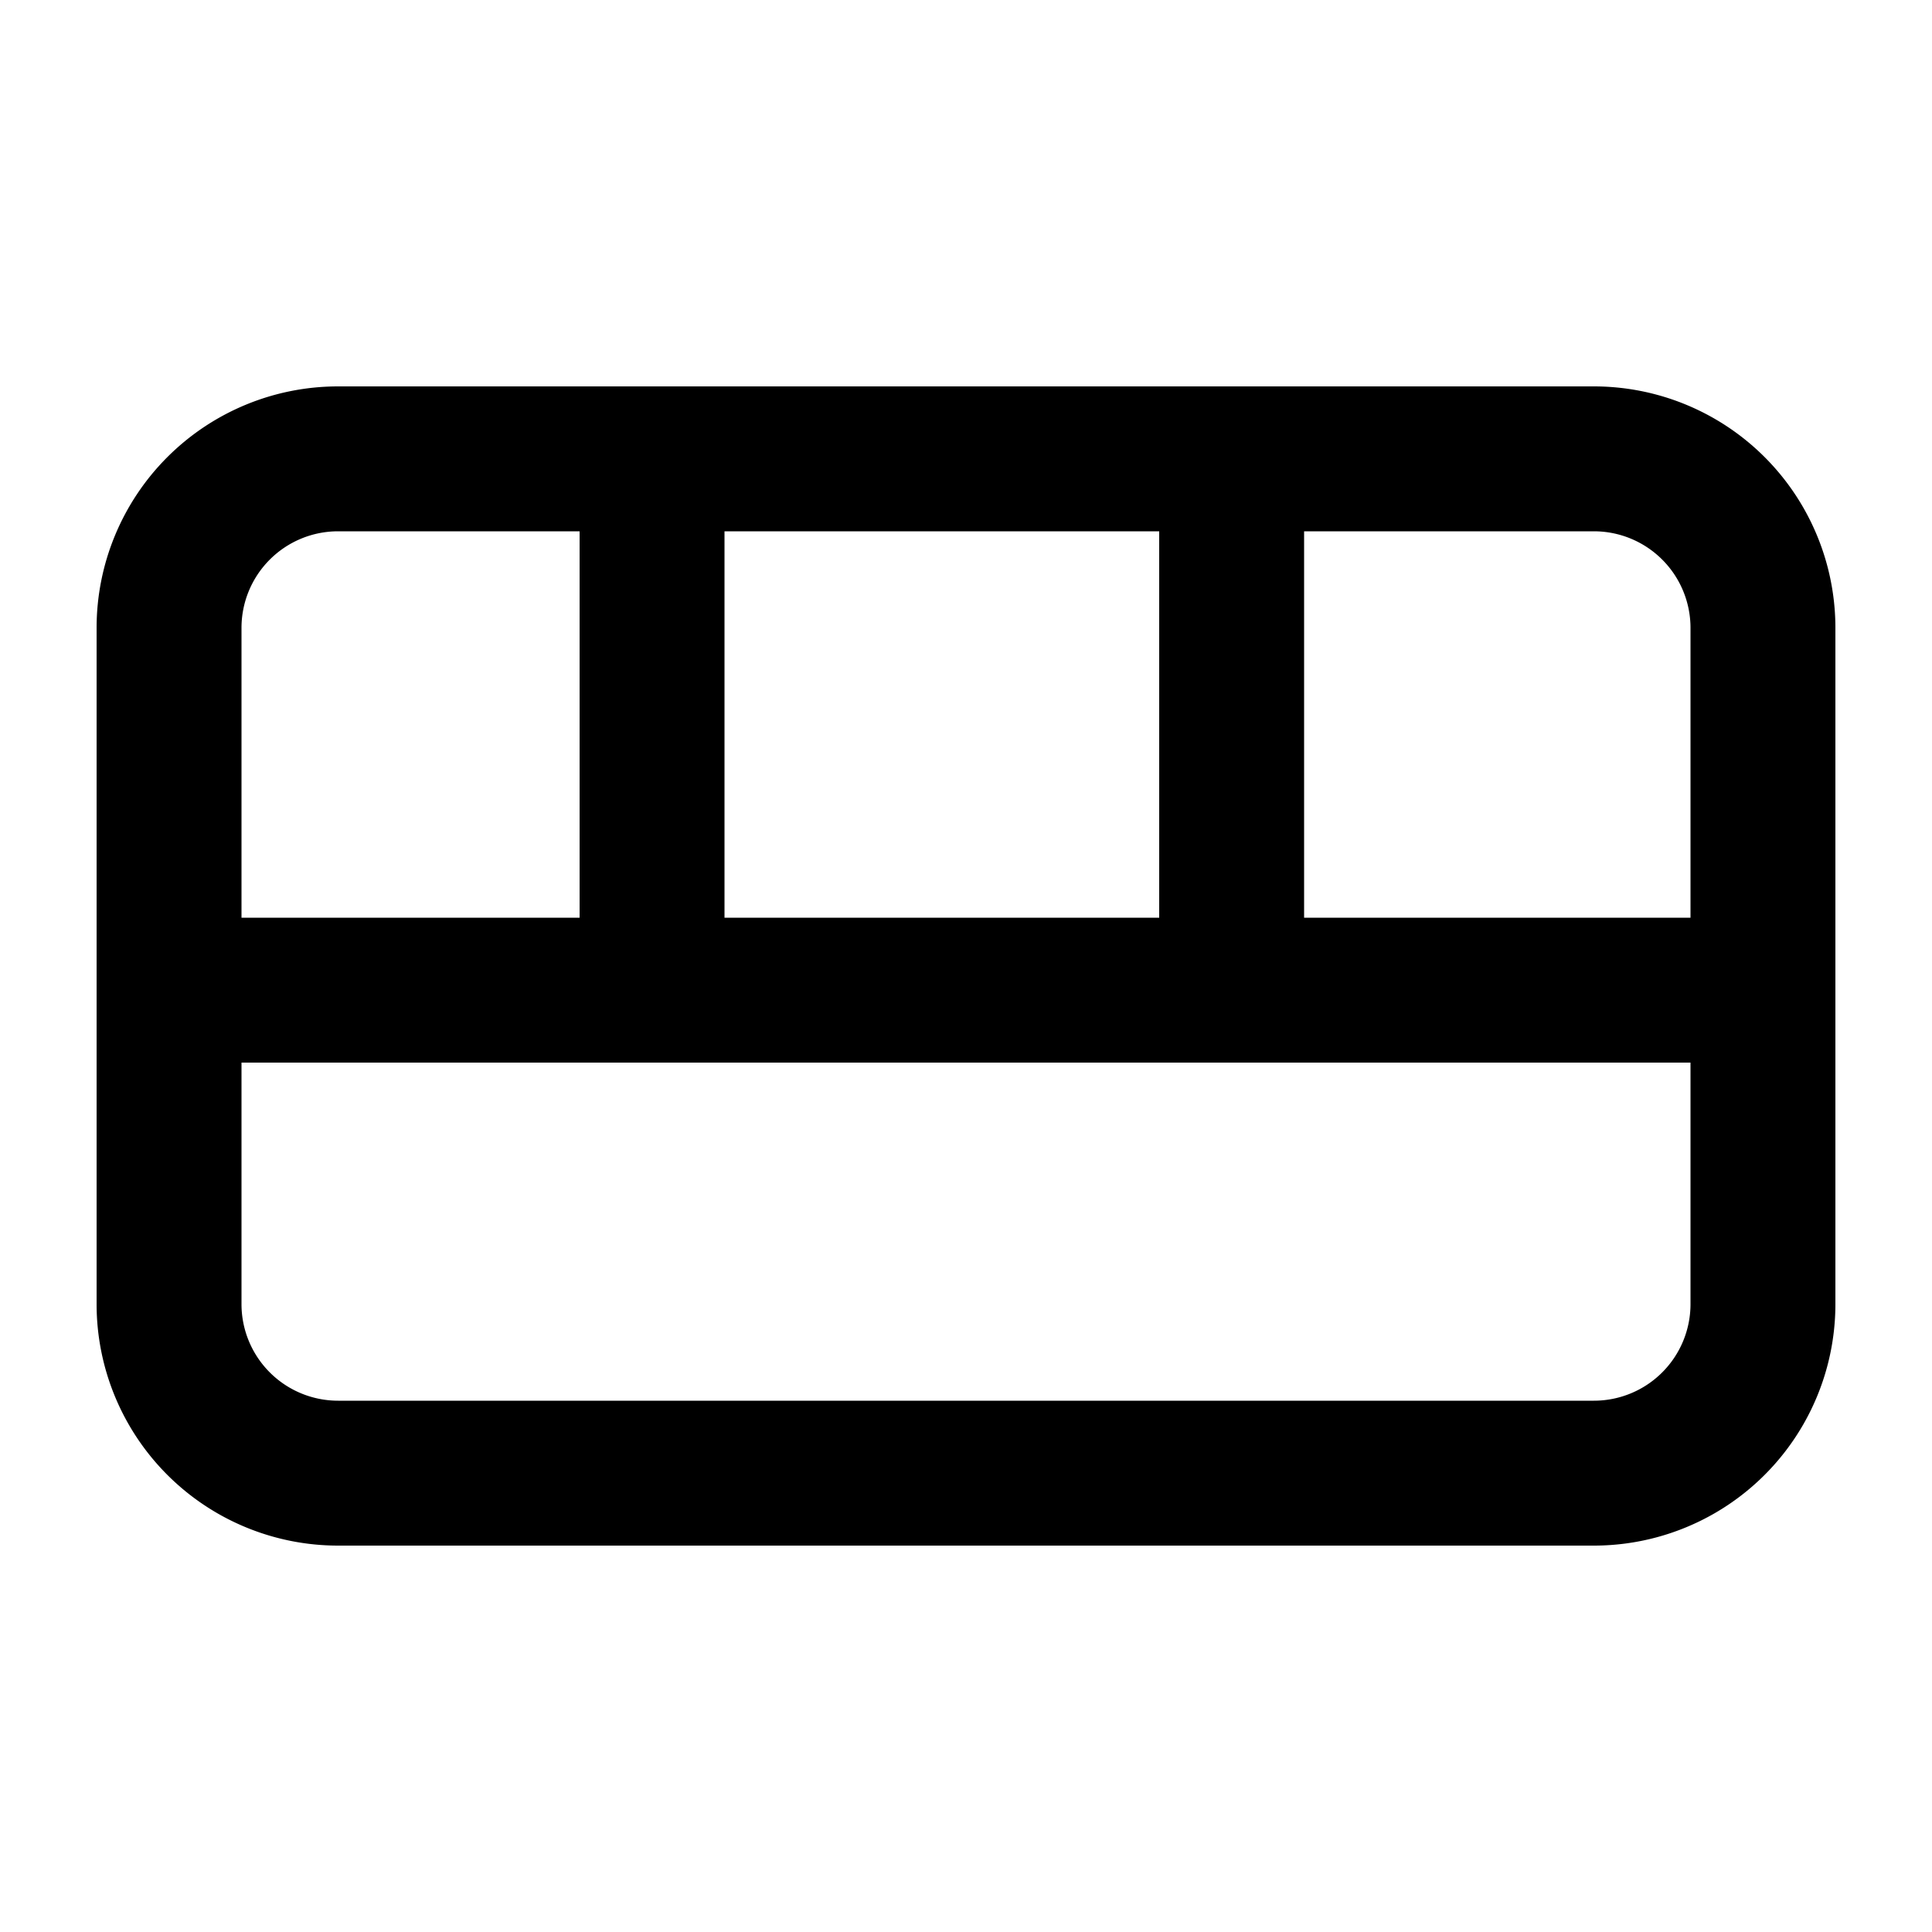 <svg xmlns="http://www.w3.org/2000/svg" width="20" height="20" viewBox="0 0 20 20"><path fill="currentColor" fill-rule="evenodd" d="M3.5 5.5H6v4H2.5v-3a1 1 0 011-1m4 4v-4H12v4zm6 0h4v-3a1 1 0 00-1-1h-3zM2.5 11v2.5a1 1 0 001 1h13a1 1 0 001-1V11zM19 11v2.5a2.5 2.5 0 01-2.5 2.5h-13A2.5 2.5 0 011 13.5v-7A2.5 2.5 0 013.5 4h13A2.5 2.5 0 0119 6.5z" clip-rule="evenodd"/></svg>